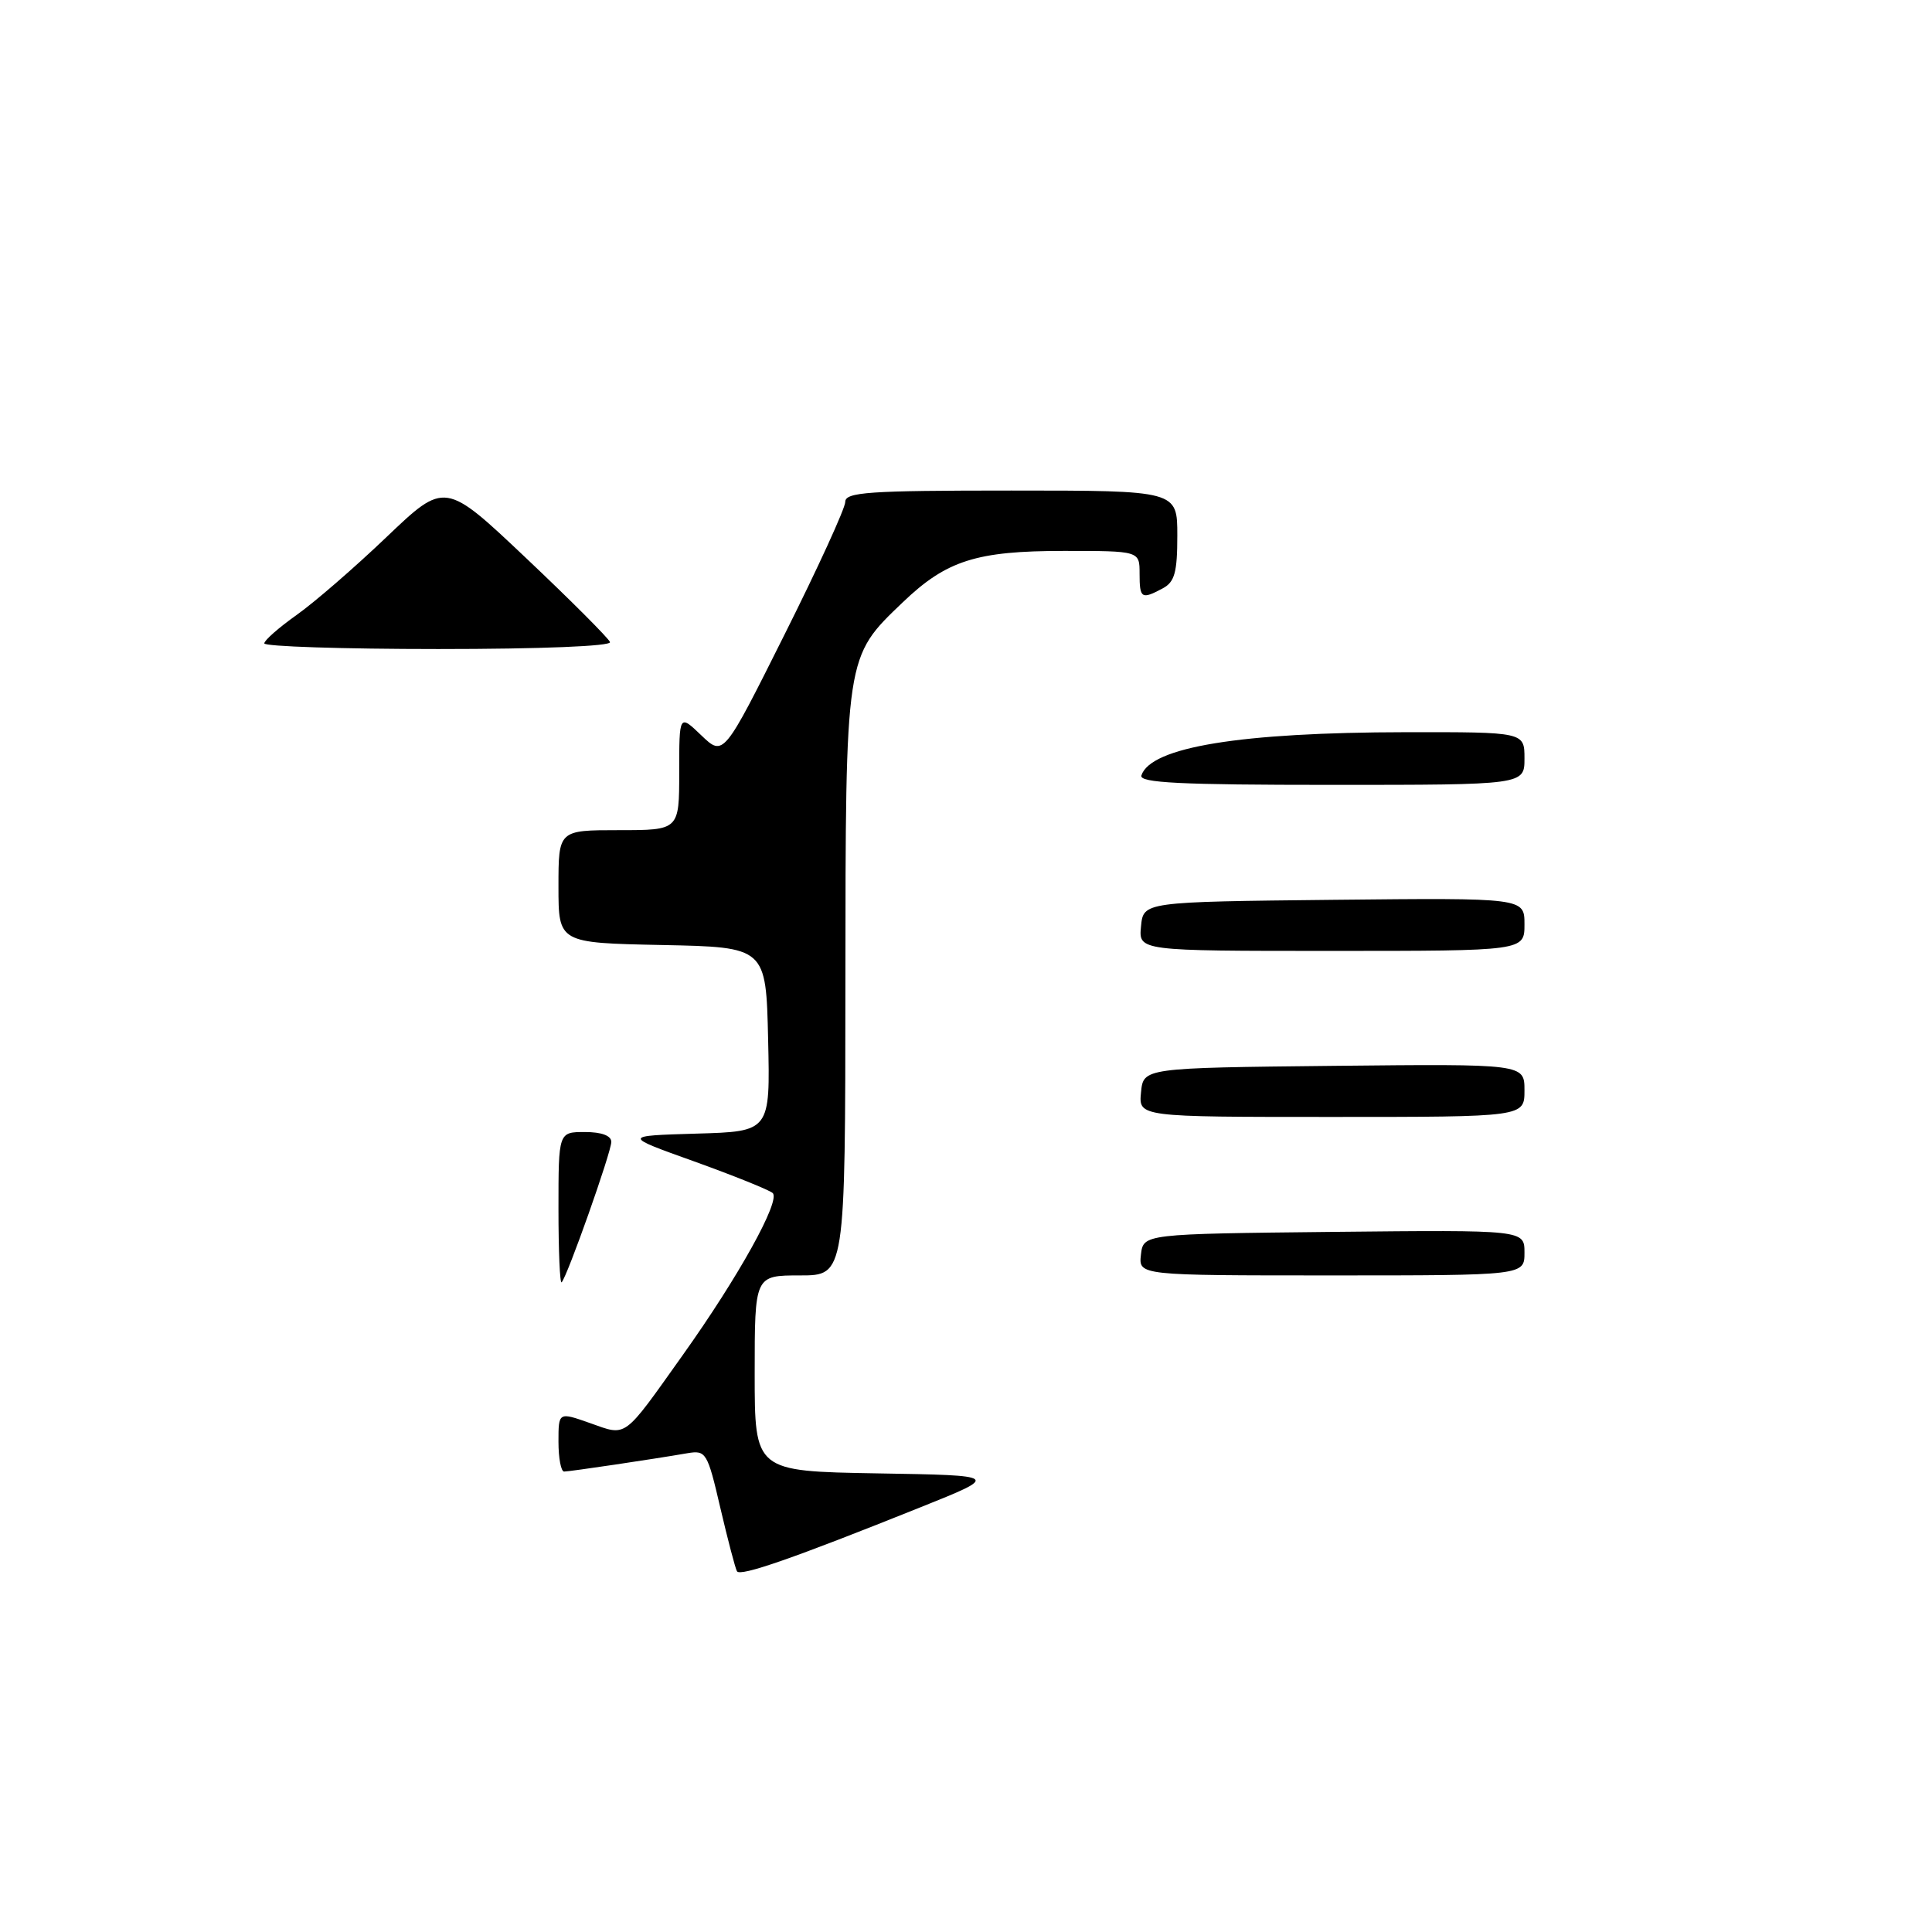 <?xml version="1.0" encoding="UTF-8" standalone="no"?>
<!DOCTYPE svg PUBLIC "-//W3C//DTD SVG 1.1//EN" "http://www.w3.org/Graphics/SVG/1.1/DTD/svg11.dtd" >
<svg xmlns="http://www.w3.org/2000/svg" xmlns:xlink="http://www.w3.org/1999/xlink" version="1.1" viewBox="0 0 256 256">
 <g >
 <path fill="currentColor"
d=" M 97.65 208.20 C 97.43 207.81 96.44 204.04 95.45 199.81 C 93.74 192.44 93.55 192.14 91.08 192.56 C 86.65 193.33 75.54 194.98 74.75 194.99 C 74.34 195.00 74.00 193.22 74.00 191.04 C 74.00 187.09 74.00 187.09 78.19 188.57 C 83.12 190.31 82.49 190.77 90.45 179.58 C 97.85 169.20 103.48 159.05 102.38 158.08 C 101.89 157.66 97.22 155.78 92.00 153.90 C 82.50 150.50 82.50 150.50 92.28 150.21 C 102.06 149.93 102.06 149.93 101.78 137.71 C 101.50 125.50 101.50 125.50 87.75 125.22 C 74.00 124.94 74.00 124.94 74.00 117.47 C 74.00 110.00 74.00 110.00 82.00 110.00 C 90.00 110.00 90.00 110.00 90.00 102.31 C 90.00 94.63 90.00 94.63 92.93 97.44 C 95.87 100.25 95.87 100.25 103.93 84.13 C 108.37 75.27 112.00 67.34 112.00 66.51 C 112.00 65.21 115.04 65.00 134.00 65.00 C 156.00 65.00 156.00 65.00 156.00 70.96 C 156.00 75.84 155.65 77.12 154.07 77.96 C 151.25 79.47 151.00 79.31 151.00 76.00 C 151.00 73.00 151.00 73.00 140.97 73.00 C 129.37 73.00 125.42 74.26 119.63 79.80 C 111.98 87.12 112.05 86.67 112.02 130.25 C 112.00 169.00 112.00 169.00 106.00 169.00 C 100.00 169.00 100.00 169.00 100.00 181.98 C 100.00 194.95 100.00 194.95 116.25 195.23 C 132.50 195.50 132.50 195.50 122.00 199.71 C 105.08 206.50 98.08 208.94 97.65 208.20 Z  M 74.00 160.17 C 74.00 150.00 74.00 150.00 77.50 150.00 C 79.72 150.00 81.00 150.48 81.00 151.31 C 81.00 152.67 75.16 169.17 74.42 169.91 C 74.19 170.14 74.00 165.76 74.00 160.17 Z  M 151.18 166.25 C 151.50 163.50 151.50 163.50 176.75 163.23 C 202.00 162.97 202.00 162.97 202.00 165.98 C 202.00 169.00 202.00 169.00 176.43 169.00 C 150.87 169.00 150.87 169.00 151.18 166.25 Z  M 151.19 144.75 C 151.50 141.50 151.50 141.50 176.75 141.23 C 202.00 140.97 202.00 140.97 202.00 144.48 C 202.00 148.00 202.00 148.00 176.44 148.00 C 150.87 148.00 150.87 148.00 151.19 144.75 Z  M 151.19 122.75 C 151.50 119.50 151.50 119.50 176.75 119.23 C 202.00 118.97 202.00 118.97 202.00 122.48 C 202.00 126.00 202.00 126.00 176.44 126.00 C 150.87 126.00 150.87 126.00 151.19 122.75 Z  M 151.24 102.75 C 152.47 98.99 164.34 97.05 186.25 97.02 C 202.00 97.00 202.00 97.00 202.00 100.50 C 202.00 104.00 202.00 104.00 176.42 104.00 C 156.40 104.00 150.92 103.73 151.24 102.75 Z  M 35.02 85.25 C 35.03 84.84 36.95 83.16 39.27 81.51 C 41.60 79.87 46.98 75.21 51.23 71.15 C 58.96 63.78 58.96 63.78 69.73 73.97 C 75.65 79.57 80.65 84.58 80.83 85.08 C 81.03 85.62 71.69 86.00 58.08 86.00 C 45.39 86.00 35.01 85.66 35.02 85.25 Z "/>
</g>
</svg>
